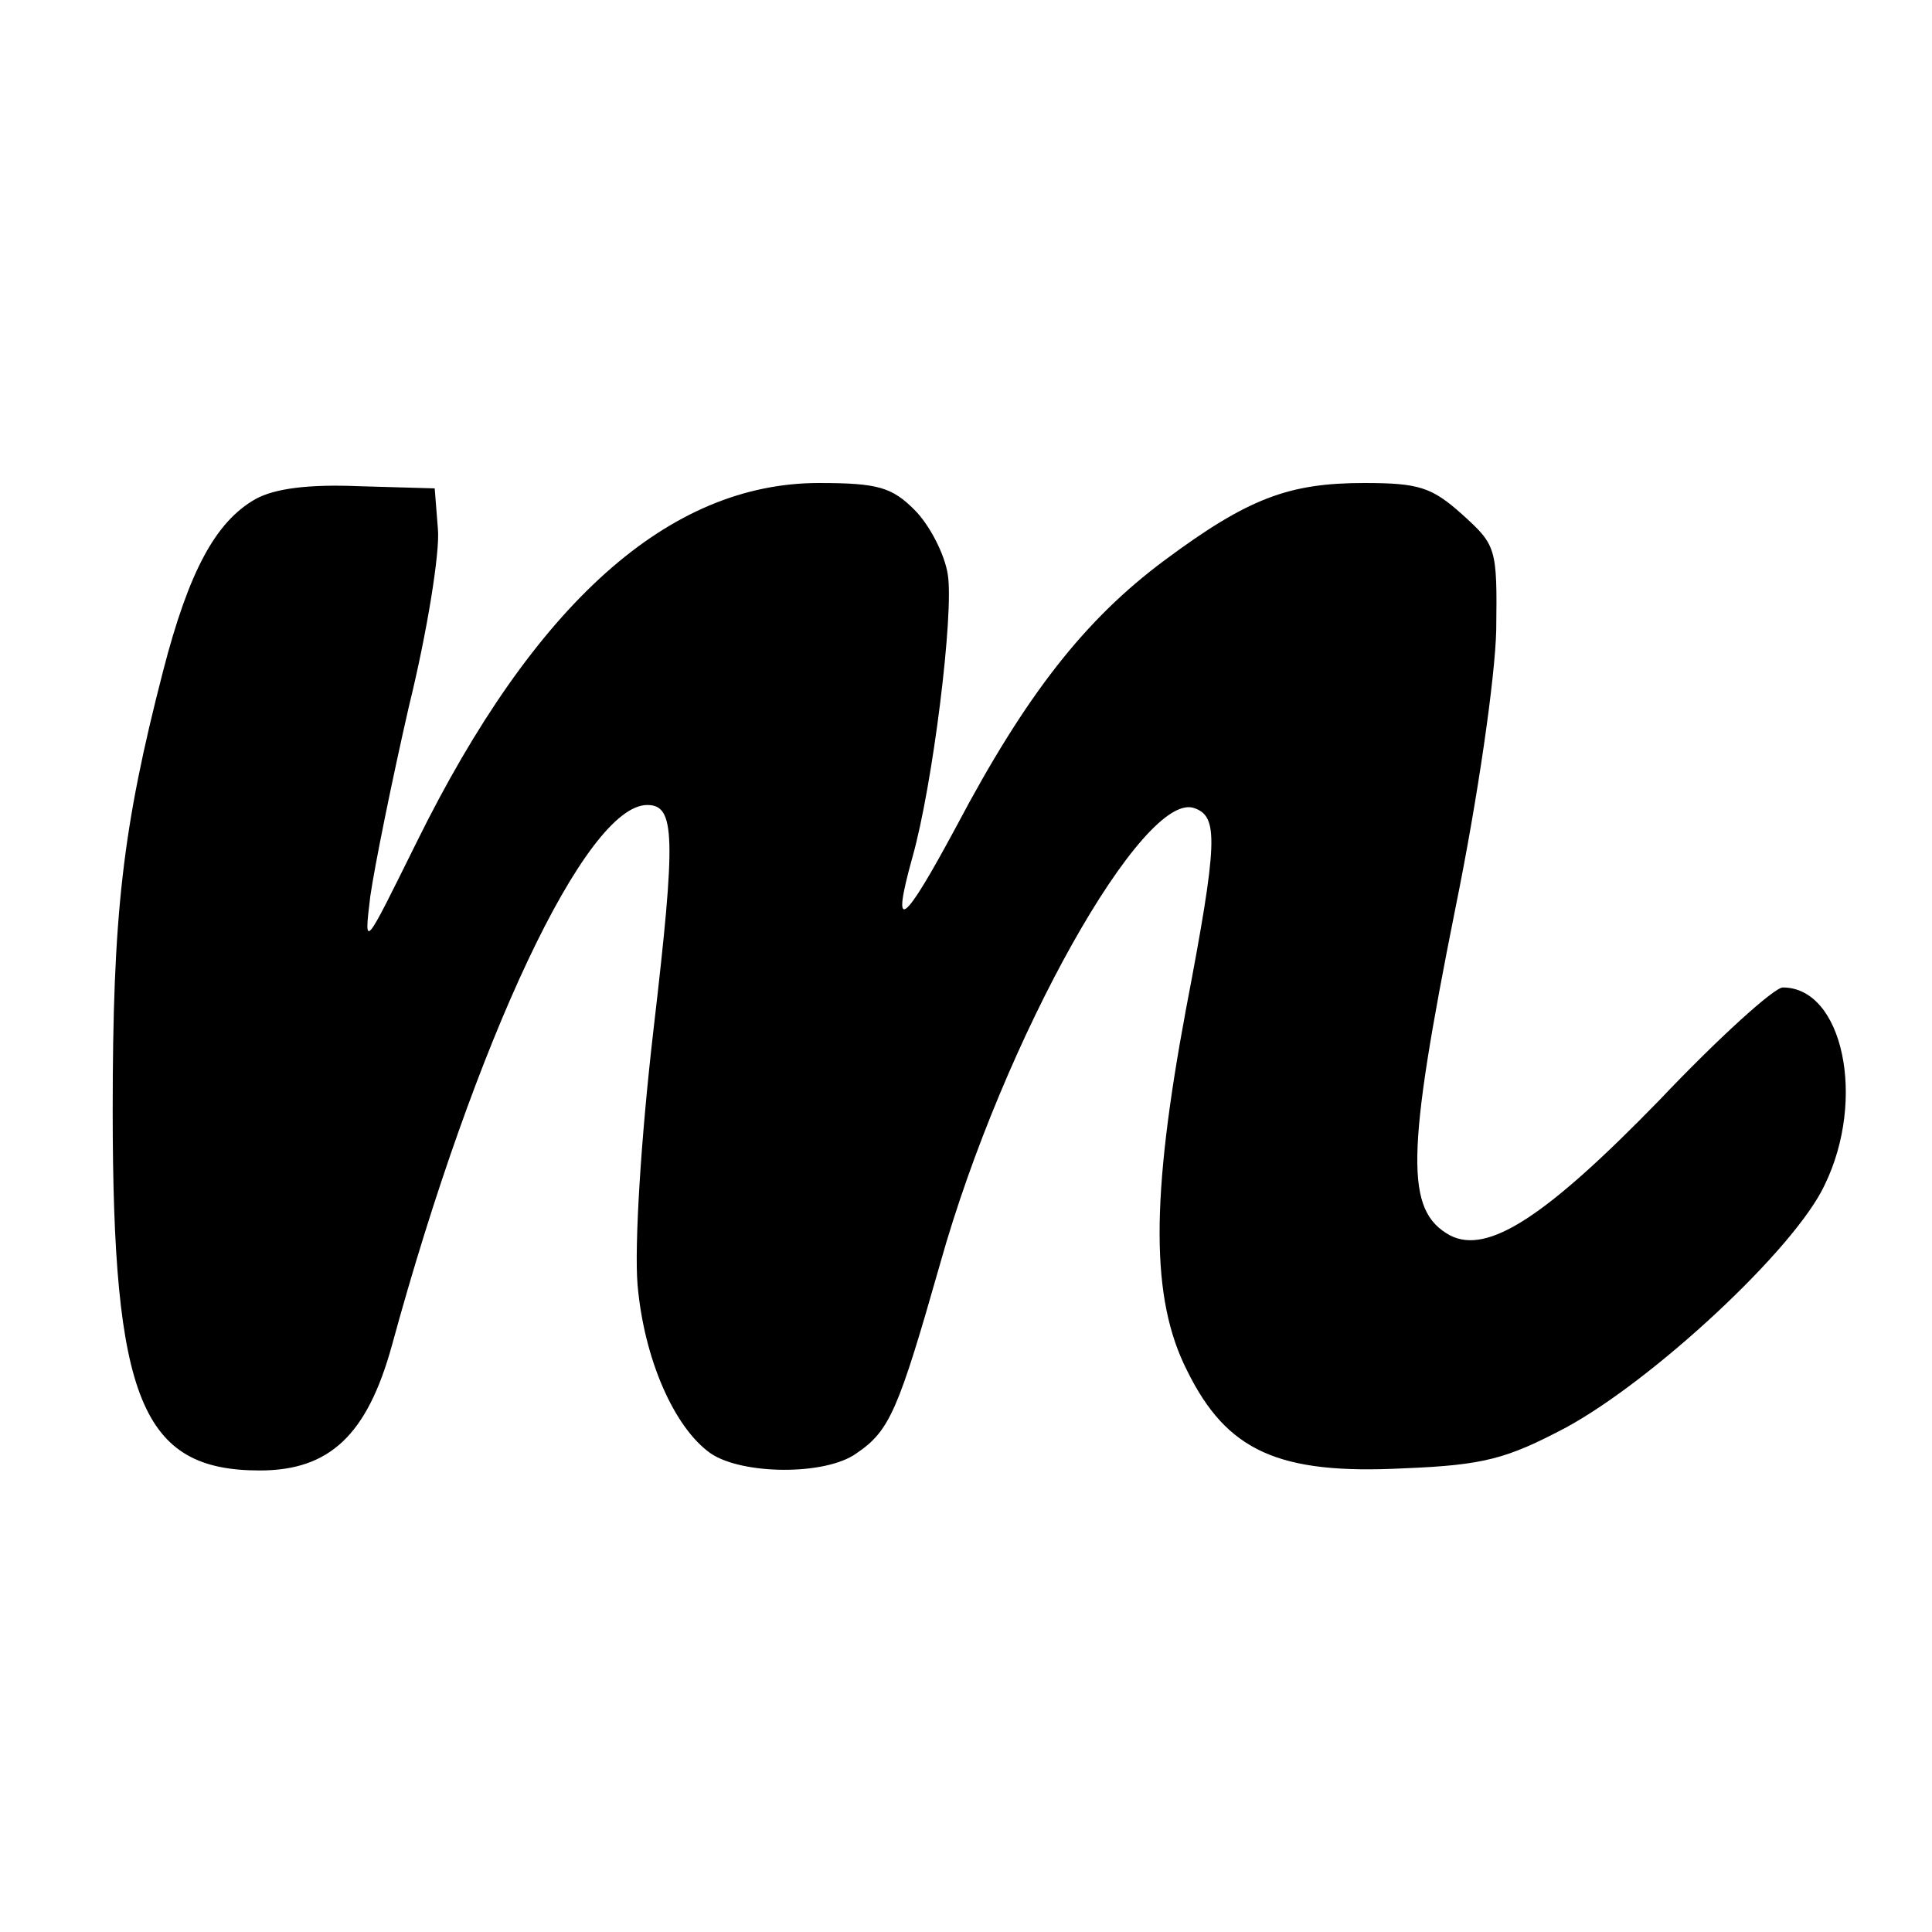 <?xml version="1.0" standalone="no"?>
<!DOCTYPE svg PUBLIC "-//W3C//DTD SVG 20010904//EN"
 "http://www.w3.org/TR/2001/REC-SVG-20010904/DTD/svg10.dtd">
<svg version="1.0" xmlns="http://www.w3.org/2000/svg"
 width="180pt" height="180pt" viewBox="0 0 180 180"
 preserveAspectRatio="xMidYMid meet">
<g transform="translate(0,180) scale(0.1,-0.1)"
fill="#000000" stroke="none">
<path d="M238 1335 c-37 -21 -62 -67 -86 -160 -38 -147 -47 -227 -47 -410 0
-269 27 -335 137 -335 65 0 100 33 123 116 78 286 181 504 238 504 26 0 27
-28 6 -208 -12 -103 -18 -203 -15 -239 6 -69 34 -133 68 -157 29 -20 107 -21
136 0 31 21 39 40 78 177 59 210 190 442 237 424 22 -8 22 -30 -8 -187 -33
-177 -33 -270 1 -337 37 -75 85 -97 202 -91 75 3 96 9 151 38 81 44 213 166
241 226 39 80 17 184 -39 184 -8 0 -60 -47 -115 -105 -106 -109 -160 -144
-195 -126 -42 23 -41 75 5 305 21 103 37 215 38 259 1 77 0 79 -32 108 -28 25
-40 29 -91 29 -70 0 -108 -14 -186 -72 -74 -55 -129 -125 -194 -248 -50 -93
-61 -101 -41 -29 19 67 39 228 33 264 -3 19 -17 46 -31 60 -21 21 -34 25 -89
25 -140 0 -265 -112 -375 -335 -49 -99 -49 -100 -43 -50 4 28 20 107 36 177
17 69 29 144 27 165 l-3 38 -70 2 c-47 2 -79 -2 -97 -12z"/>
</g>
</svg>
